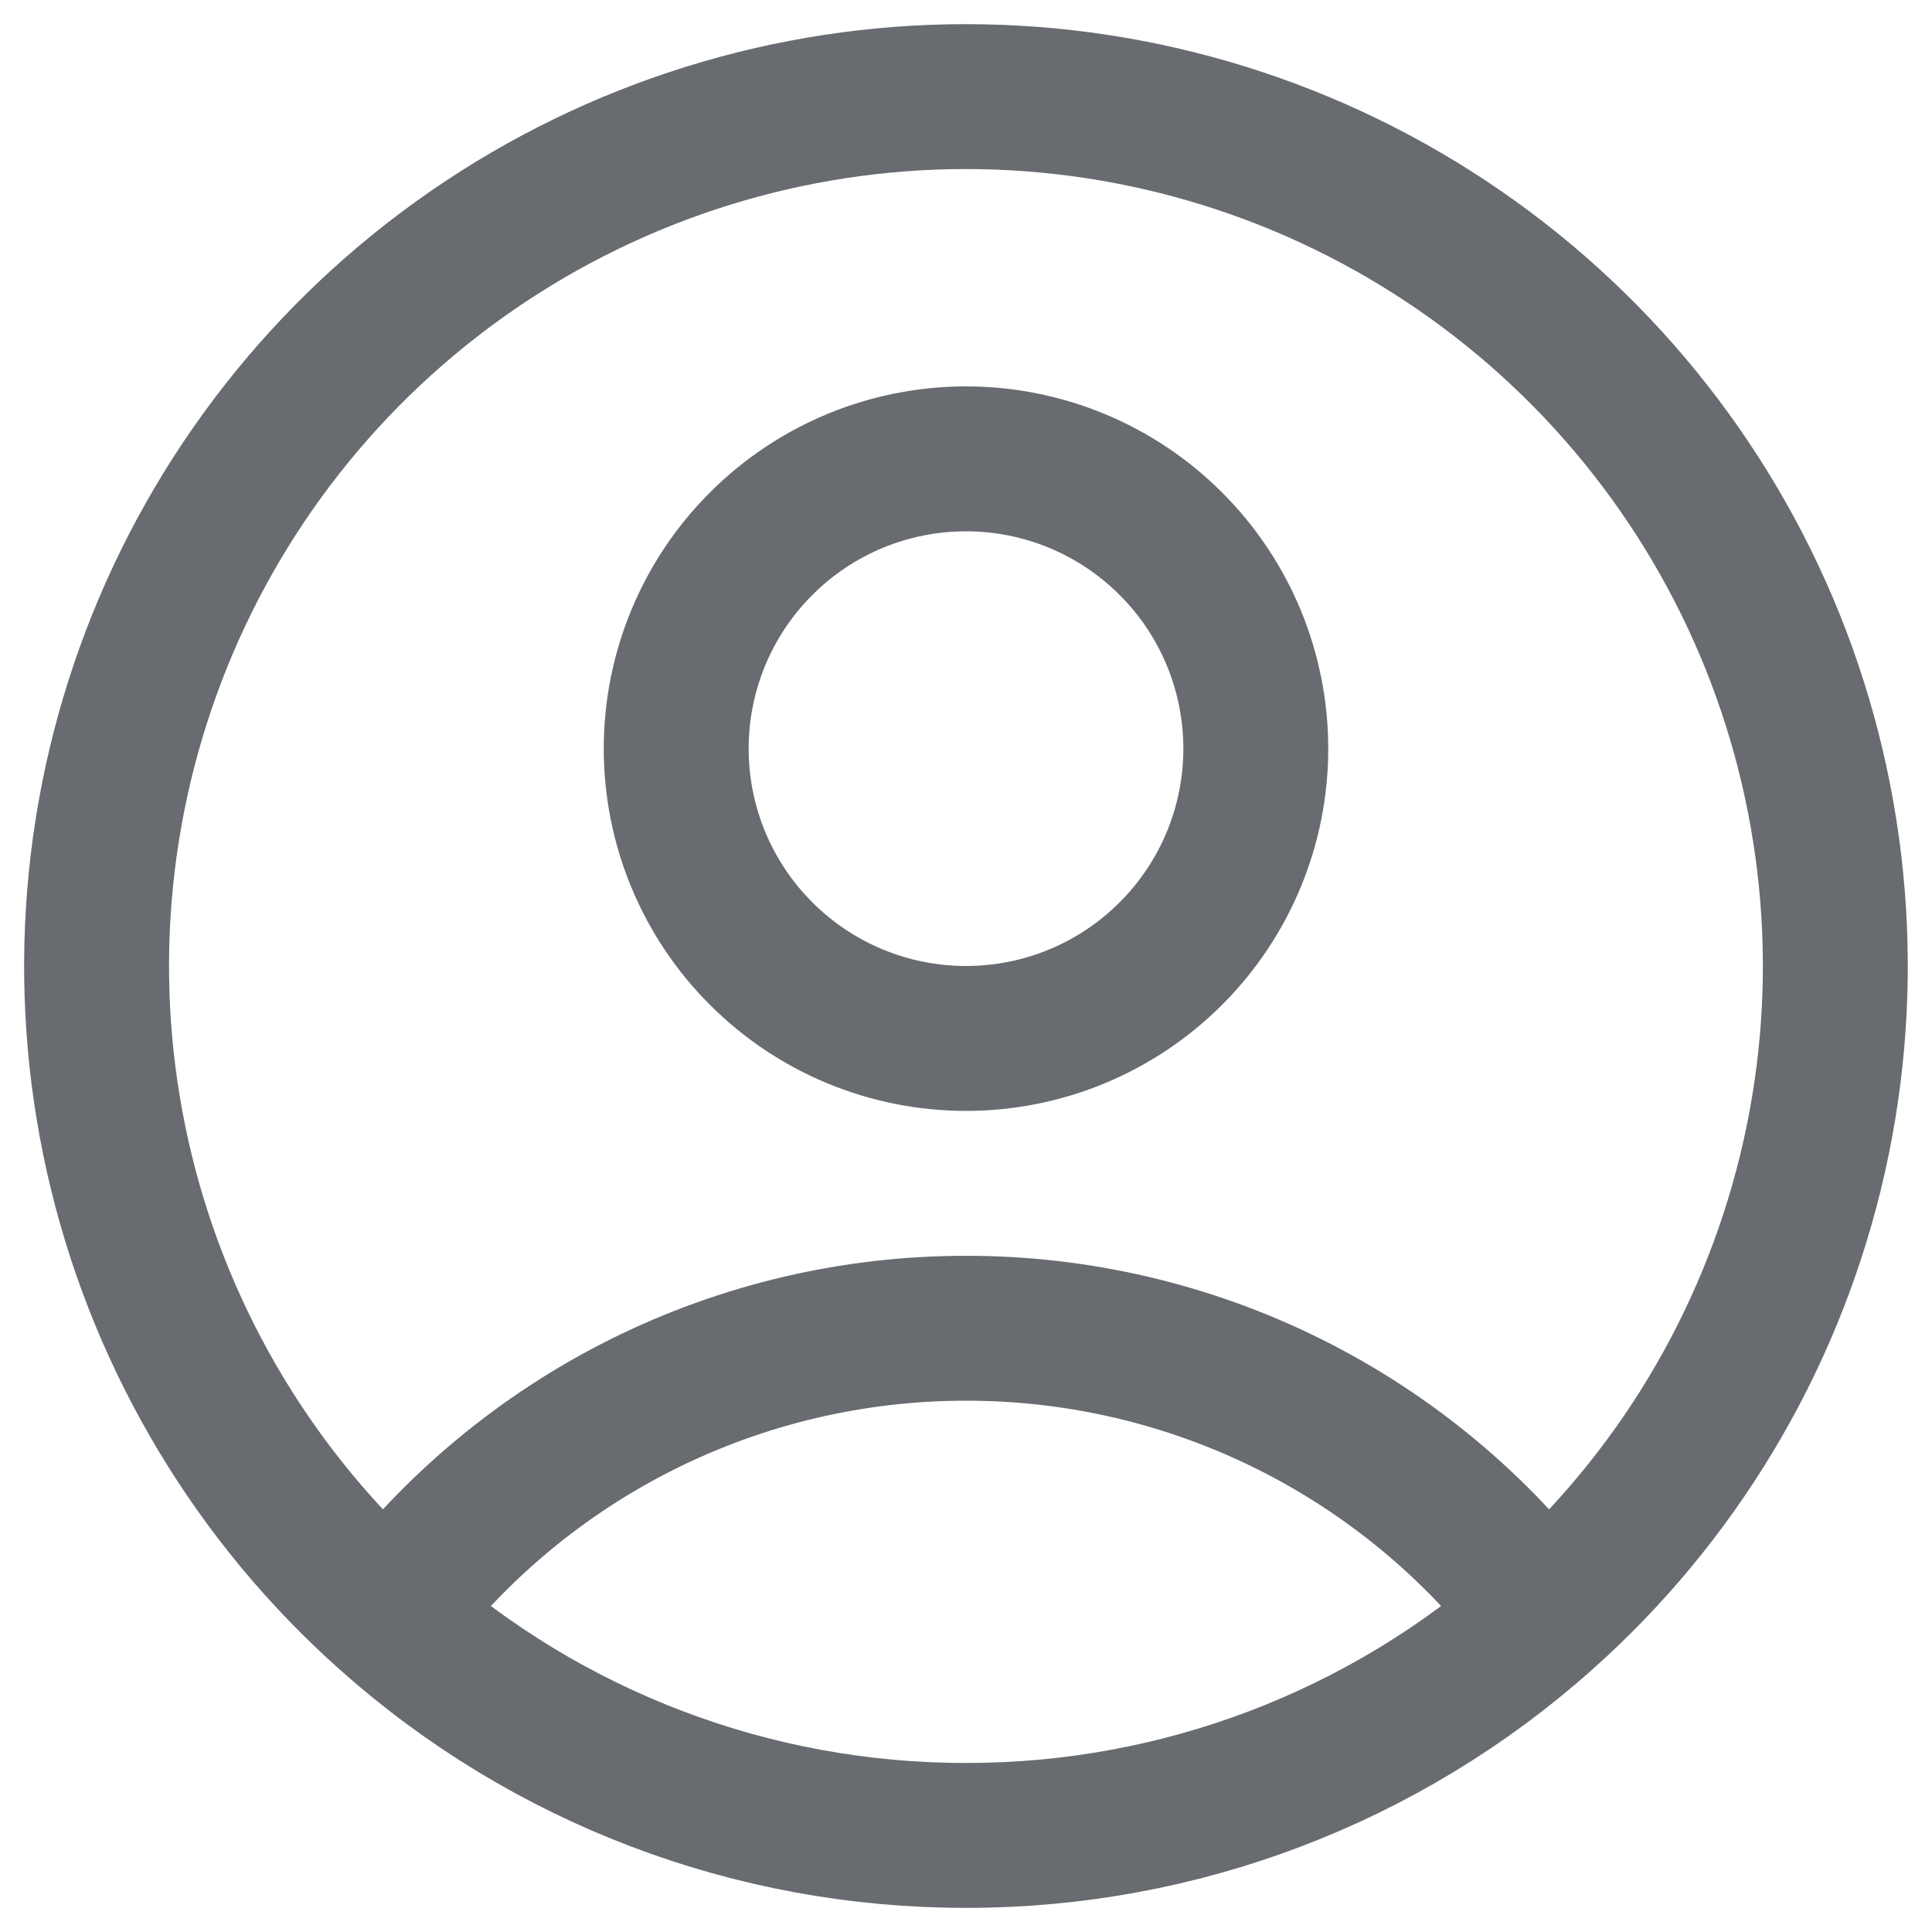 <svg width="20" height="20" viewBox="0 0 20 20" fill="none" xmlns="http://www.w3.org/2000/svg">
<path d="M15.982 16.725C15.283 15.8 14.379 15.05 13.341 14.533C12.303 14.017 11.159 13.749 10 13.75C8.841 13.749 7.697 14.017 6.659 14.533C5.621 15.05 4.717 15.8 4.018 16.725M15.982 16.725C17.346 15.512 18.307 13.914 18.741 12.141C19.175 10.369 19.06 8.506 18.412 6.8C17.763 5.095 16.611 3.627 15.108 2.591C13.606 1.555 11.824 1 9.999 1C8.175 1 6.393 1.555 4.891 2.591C3.388 3.627 2.236 5.095 1.588 6.8C0.939 8.506 0.824 10.369 1.258 12.141C1.692 13.914 2.655 15.512 4.018 16.725M15.982 16.725C14.336 18.193 12.206 19.003 10 19C7.794 19.003 5.664 18.193 4.018 16.725M13 7.75C13 8.546 12.684 9.309 12.121 9.871C11.559 10.434 10.796 10.75 10 10.75C9.204 10.75 8.441 10.434 7.879 9.871C7.316 9.309 7 8.546 7 7.75C7 6.954 7.316 6.191 7.879 5.629C8.441 5.066 9.204 4.75 10 4.75C10.796 4.75 11.559 5.066 12.121 5.629C12.684 6.191 13 6.954 13 7.75Z" stroke="#686B6F" stroke-width="1.5" stroke-linecap="round" stroke-linejoin="round"/>
</svg>
